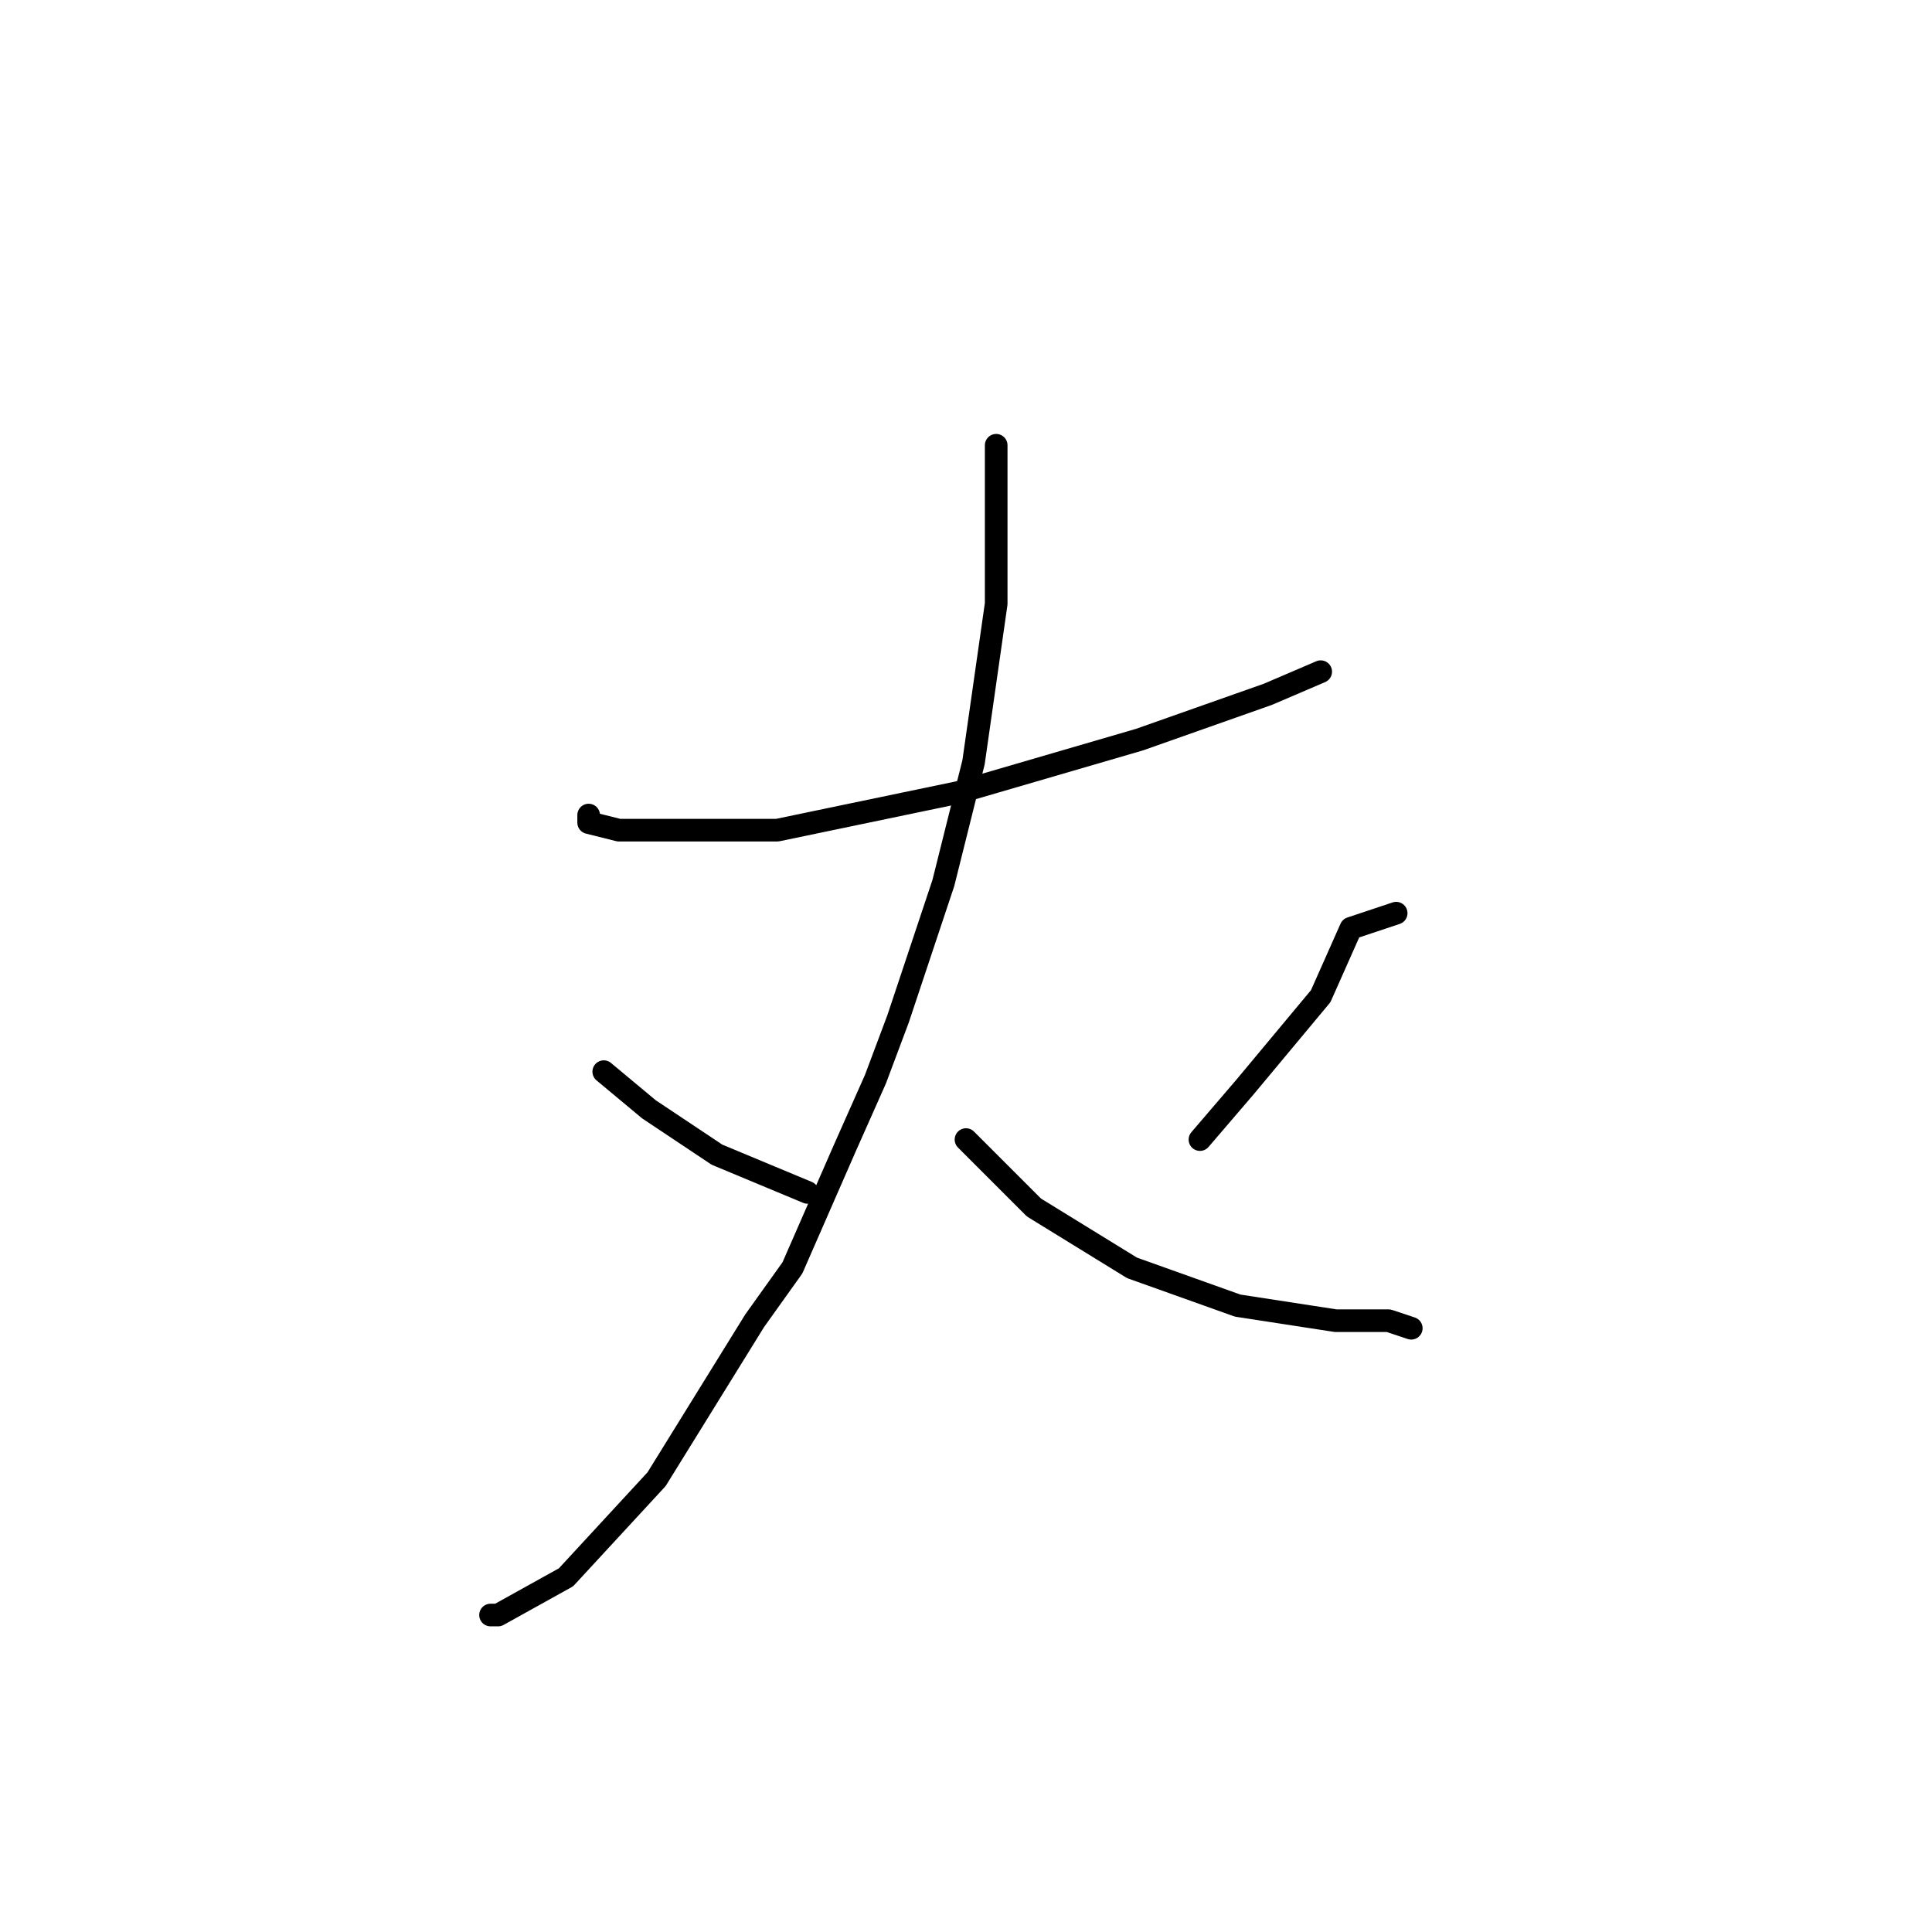 <?xml version="1.0" standalone="no"?>
    <svg width="256" height="256" xmlns="http://www.w3.org/2000/svg" version="1.1">
    <polyline stroke="black" stroke-width="3" stroke-linecap="round" fill="transparent" stroke-linejoin="round" points="78 108 78 109 82 110 85 110 103 110 127 105 151 98 168 92 175 89 175 89 " />
        <polyline stroke="black" stroke-width="3" stroke-linecap="round" fill="transparent" stroke-linejoin="round" points="132 59 132 64 132 68 132 73 132 80 129 101 127 109 125 117 119 135 116 143 112 152 105 168 100 175 87 196 75 209 66 214 65 214 65 214 " />
        <polyline stroke="black" stroke-width="3" stroke-linecap="round" fill="transparent" stroke-linejoin="round" points="128 151 137 160 150 168 164 173 177 175 184 175 187 176 187 176 " />
        <polyline stroke="black" stroke-width="3" stroke-linecap="round" fill="transparent" stroke-linejoin="round" points="80 142 86 147 95 153 107 158 107 158 " />
        <polyline stroke="black" stroke-width="3" stroke-linecap="round" fill="transparent" stroke-linejoin="round" points="185 121 179 123 175 132 165 144 159 151 159 151 " />
        </svg>